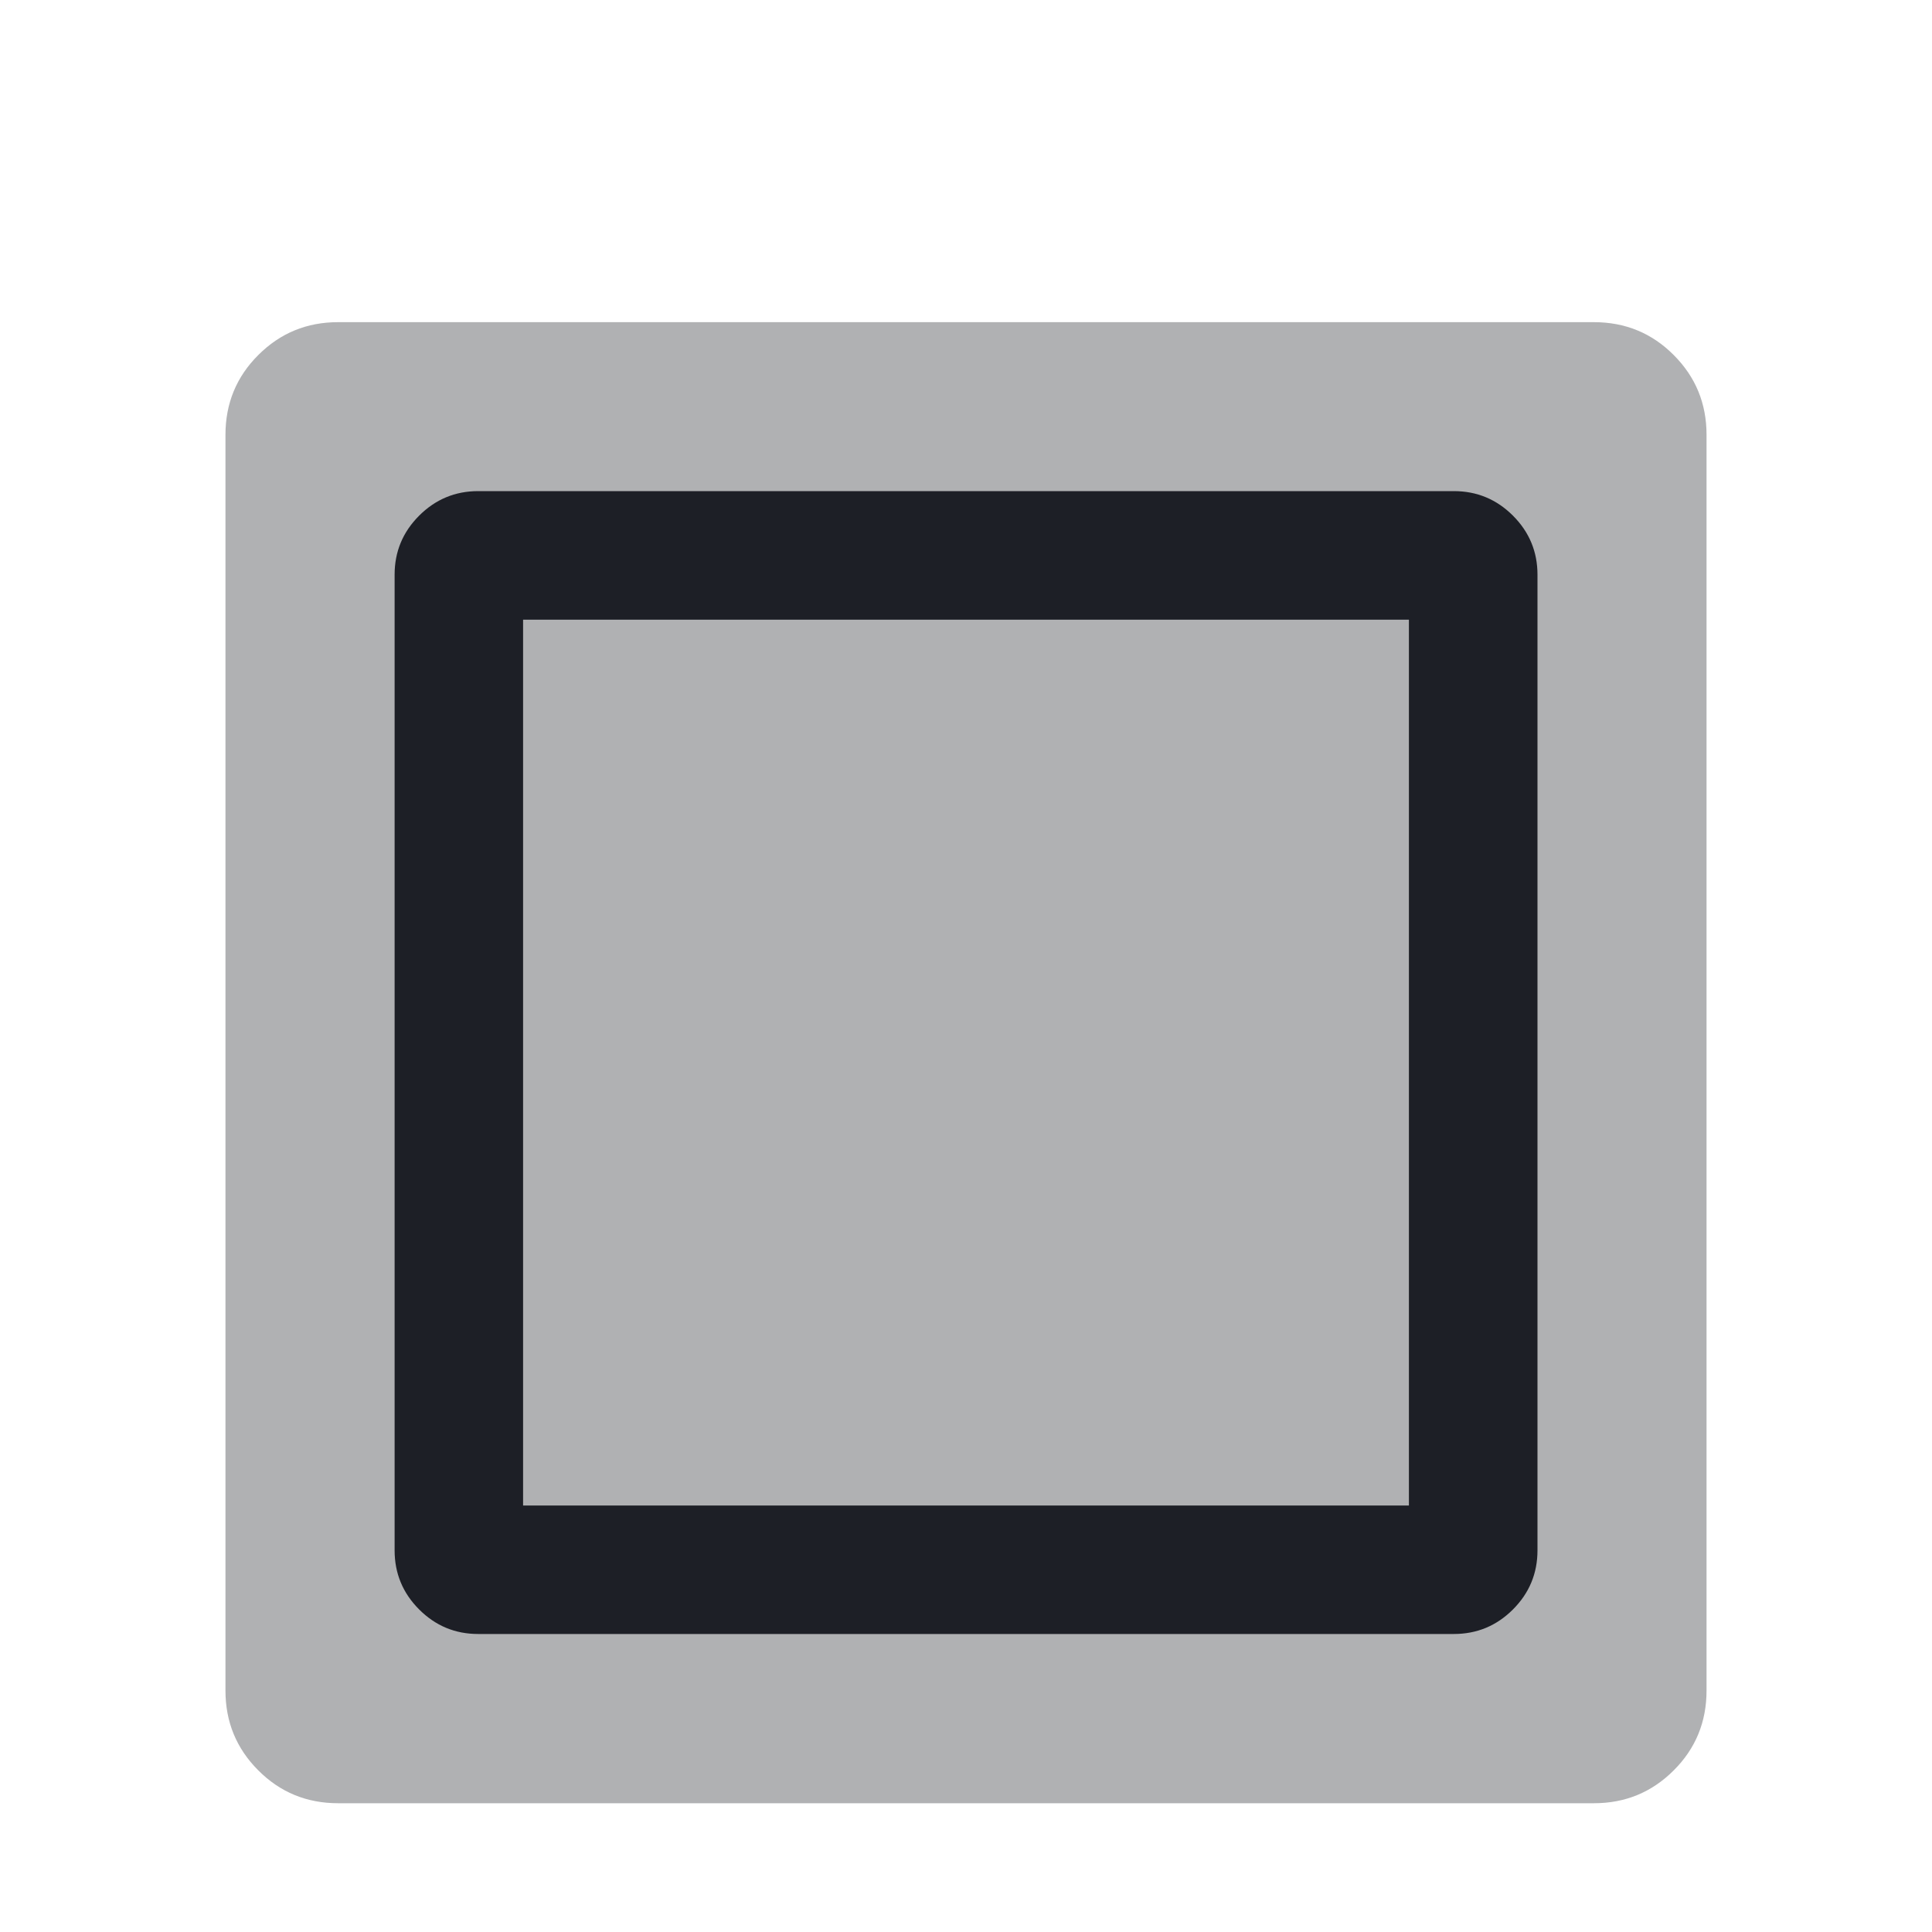 <svg xmlns="http://www.w3.org/2000/svg" xmlns:xlink="http://www.w3.org/1999/xlink" width="20" height="20" viewBox="0 0 20 20" fill="none"><g opacity="1"  transform="translate(0 0)  rotate(0)"><mask id="bg-mask-0" fill="white"><use transform="translate(0 0)  rotate(0)" xlink:href="#path_0"></use></mask><g mask="url(#bg-mask-0)" ><g opacity="1"  transform="translate(3 4)  rotate(0)"><path id="路径 1" fill-rule="evenodd" style="fill:#B0B1B3" opacity="1" d="M0.5 14L13.5 14C13.78 14 14 13.78 14 13.5L14 0.5C14 0.22 13.78 0 13.5 0L0.5 0C0.22 0 0 0.22 0 0.5L0 13.5C0 13.78 0.22 14 0.5 14Z"></path><path  id="路径 1" style="fill:#B0B1B3; opacity:1;" d="M0.5,13.333h13c-0.044,0 -0.083,0.017 -0.116,0.05c-0.034,0.034 -0.05,0.072 -0.05,0.116v-13c0,0.044 0.017,0.083 0.05,0.116c0.034,0.034 0.072,0.05 0.116,0.05h-13c0.044,0 0.083,-0.017 0.116,-0.05c0.034,-0.034 0.05,-0.072 0.05,-0.116v13c0,-0.044 -0.017,-0.083 -0.05,-0.116c-0.034,-0.034 -0.072,-0.05 -0.116,-0.05zM0.5,14.667c-0.324,0 -0.6,-0.113 -0.826,-0.34c-0.227,-0.227 -0.34,-0.502 -0.34,-0.826v-13c0,-0.324 0.113,-0.6 0.34,-0.826c0.227,-0.227 0.502,-0.34 0.826,-0.34h13c0.324,0 0.6,0.113 0.826,0.34c0.227,0.227 0.34,0.502 0.34,0.826v13c0,0.324 -0.113,0.6 -0.34,0.826c-0.227,0.227 -0.502,0.34 -0.826,0.34z"></path><path id="路径 1" fill-rule="evenodd" style="fill:#B0B1B3" opacity="1" d="M1.95 12.25L12.05 12.25C12.16 12.25 12.25 12.16 12.25 12.05L12.25 1.95C12.25 1.84 12.16 1.75 12.05 1.75L1.95 1.75C1.84 1.75 1.75 1.84 1.75 1.95L1.75 12.05C1.75 12.16 1.84 12.25 1.95 12.25Z"></path><path  id="路径 1" style="fill:#1D1F26; opacity:1;" d="M1.95,11.585h10.1c-0.129,0 -0.238,0.045 -0.329,0.136c-0.091,0.091 -0.136,0.2 -0.136,0.329v-10.1c0,0.129 0.045,0.238 0.136,0.329c0.091,0.091 0.2,0.136 0.329,0.136h-10.1c0.129,0 0.238,-0.045 0.329,-0.136c0.091,-0.091 0.136,-0.2 0.136,-0.329v10.1c0,-0.129 -0.045,-0.238 -0.136,-0.329c-0.091,-0.091 -0.2,-0.136 -0.329,-0.136zM1.95,12.915c-0.239,0 -0.442,-0.085 -0.611,-0.254c-0.169,-0.169 -0.254,-0.373 -0.254,-0.612v-10.1c0,-0.239 0.085,-0.442 0.254,-0.611c0.169,-0.169 0.373,-0.254 0.611,-0.254h10.1c0.239,0 0.443,0.085 0.612,0.254c0.169,0.169 0.254,0.373 0.254,0.611v10.1c0,0.239 -0.085,0.443 -0.254,0.612c-0.169,0.169 -0.373,0.254 -0.612,0.254z"></path></g></g></g><defs><rect id="path_0" x="0" y="0" width="20" height="20" /></defs></svg>